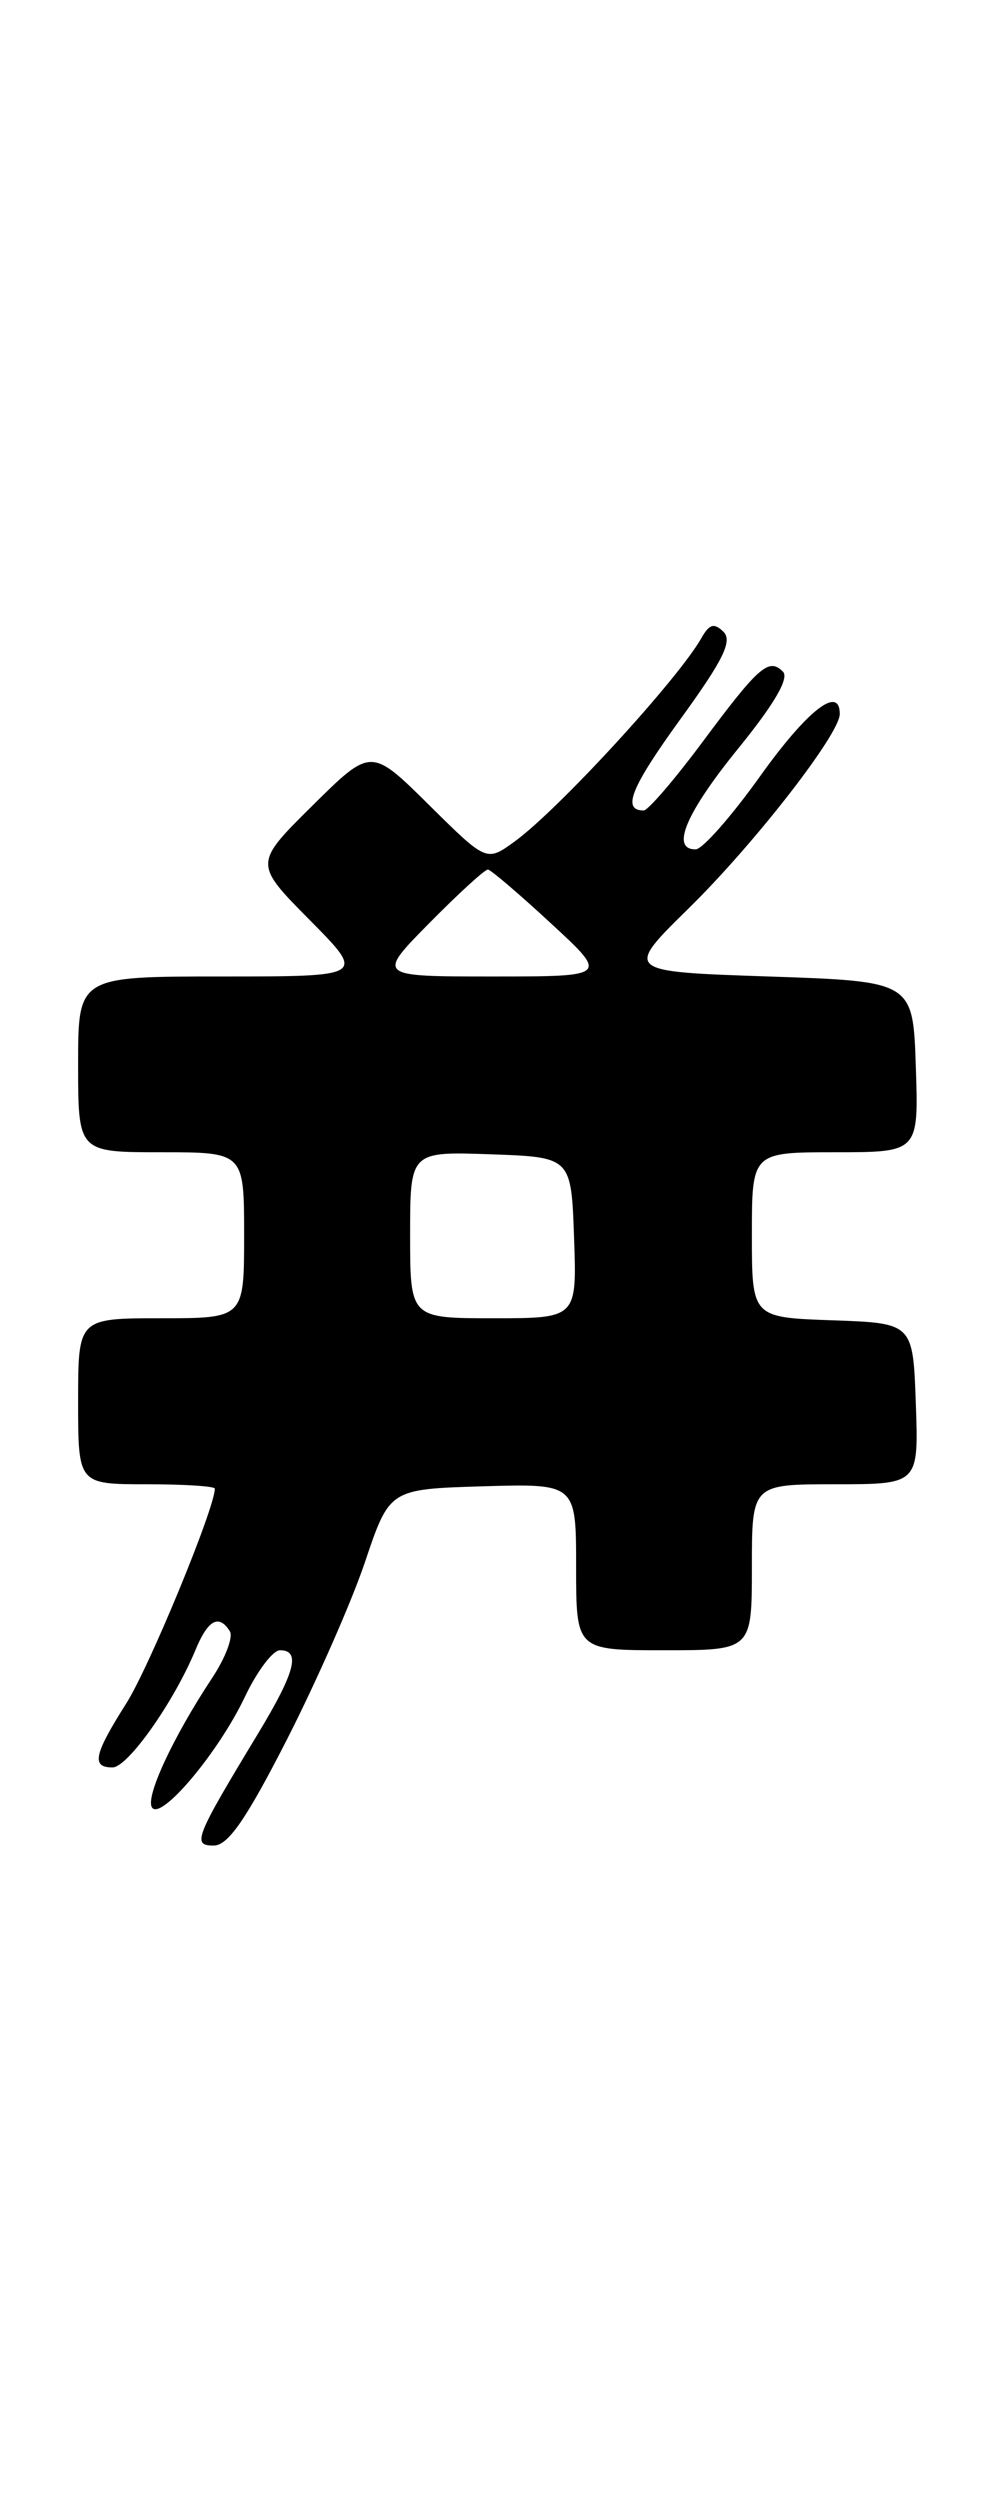 <?xml version="1.0" encoding="UTF-8" standalone="no"?>
<!DOCTYPE svg PUBLIC "-//W3C//DTD SVG 1.1//EN" "http://www.w3.org/Graphics/SVG/1.1/DTD/svg11.dtd" >
<svg xmlns="http://www.w3.org/2000/svg" xmlns:xlink="http://www.w3.org/1999/xlink" version="1.1" viewBox="0 0 102 256">
 <g >
 <path fill="currentColor"
d=" M 29.35 178.21 C 32.38 172.27 36.00 164.06 37.38 159.96 C 39.89 152.50 39.89 152.50 49.44 152.21 C 59.00 151.93 59.00 151.93 59.00 160.46 C 59.00 169.00 59.00 169.00 68.00 169.00 C 77.00 169.00 77.00 169.00 77.00 160.50 C 77.00 152.00 77.00 152.00 85.54 152.00 C 94.08 152.00 94.08 152.00 93.79 143.75 C 93.50 135.50 93.50 135.50 85.25 135.21 C 77.00 134.92 77.00 134.92 77.00 126.46 C 77.00 118.00 77.00 118.00 85.54 118.00 C 94.08 118.00 94.08 118.00 93.79 109.25 C 93.50 100.50 93.50 100.50 78.72 100.00 C 63.93 99.50 63.93 99.50 70.55 93.00 C 77.27 86.40 86.00 75.17 86.00 73.12 C 86.00 70.13 82.68 72.72 77.85 79.48 C 74.91 83.60 71.94 86.97 71.25 86.98 C 68.65 87.02 70.23 83.27 75.61 76.64 C 79.33 72.06 80.84 69.44 80.18 68.78 C 78.73 67.33 77.70 68.24 71.91 76.03 C 69.06 79.86 66.36 83.00 65.92 83.00 C 63.66 83.00 64.61 80.65 69.70 73.62 C 74.07 67.59 75.03 65.64 74.09 64.70 C 73.14 63.77 72.65 63.90 71.85 65.31 C 69.47 69.54 57.12 82.99 52.66 86.21 C 49.82 88.26 49.82 88.26 43.91 82.41 C 38.00 76.56 38.00 76.56 32.00 82.50 C 26.00 88.44 26.00 88.44 31.72 94.22 C 37.44 100.00 37.44 100.00 22.72 100.00 C 8.00 100.00 8.00 100.00 8.00 109.00 C 8.00 118.00 8.00 118.00 16.50 118.00 C 25.00 118.00 25.00 118.00 25.00 126.50 C 25.00 135.00 25.00 135.00 16.50 135.00 C 8.00 135.00 8.00 135.00 8.00 143.50 C 8.00 152.00 8.00 152.00 15.00 152.00 C 18.85 152.00 22.00 152.20 22.00 152.45 C 22.00 154.44 15.28 170.74 12.94 174.43 C 9.62 179.67 9.33 181.00 11.52 181.00 C 13.08 181.00 17.79 174.33 20.01 168.99 C 21.29 165.88 22.42 165.26 23.54 167.06 C 23.90 167.64 23.08 169.79 21.73 171.83 C 17.73 177.88 14.88 184.00 15.56 185.09 C 16.44 186.53 22.39 179.46 25.09 173.75 C 26.33 171.14 27.94 169.00 28.67 169.00 C 30.82 169.00 30.23 171.24 26.41 177.56 C 19.95 188.24 19.65 189.00 21.89 189.00 C 23.35 189.00 25.20 186.33 29.35 178.21 Z  M 42.00 126.46 C 42.00 117.92 42.00 117.92 50.25 118.21 C 58.50 118.50 58.50 118.50 58.79 126.75 C 59.08 135.00 59.08 135.00 50.54 135.00 C 42.00 135.00 42.00 135.00 42.00 126.46 Z  M 44.00 94.50 C 46.99 91.47 49.67 89.02 49.97 89.05 C 50.26 89.07 53.16 91.54 56.41 94.55 C 62.32 100.00 62.32 100.00 50.45 100.00 C 38.57 100.00 38.57 100.00 44.00 94.50 Z "/>
</g>
</svg>